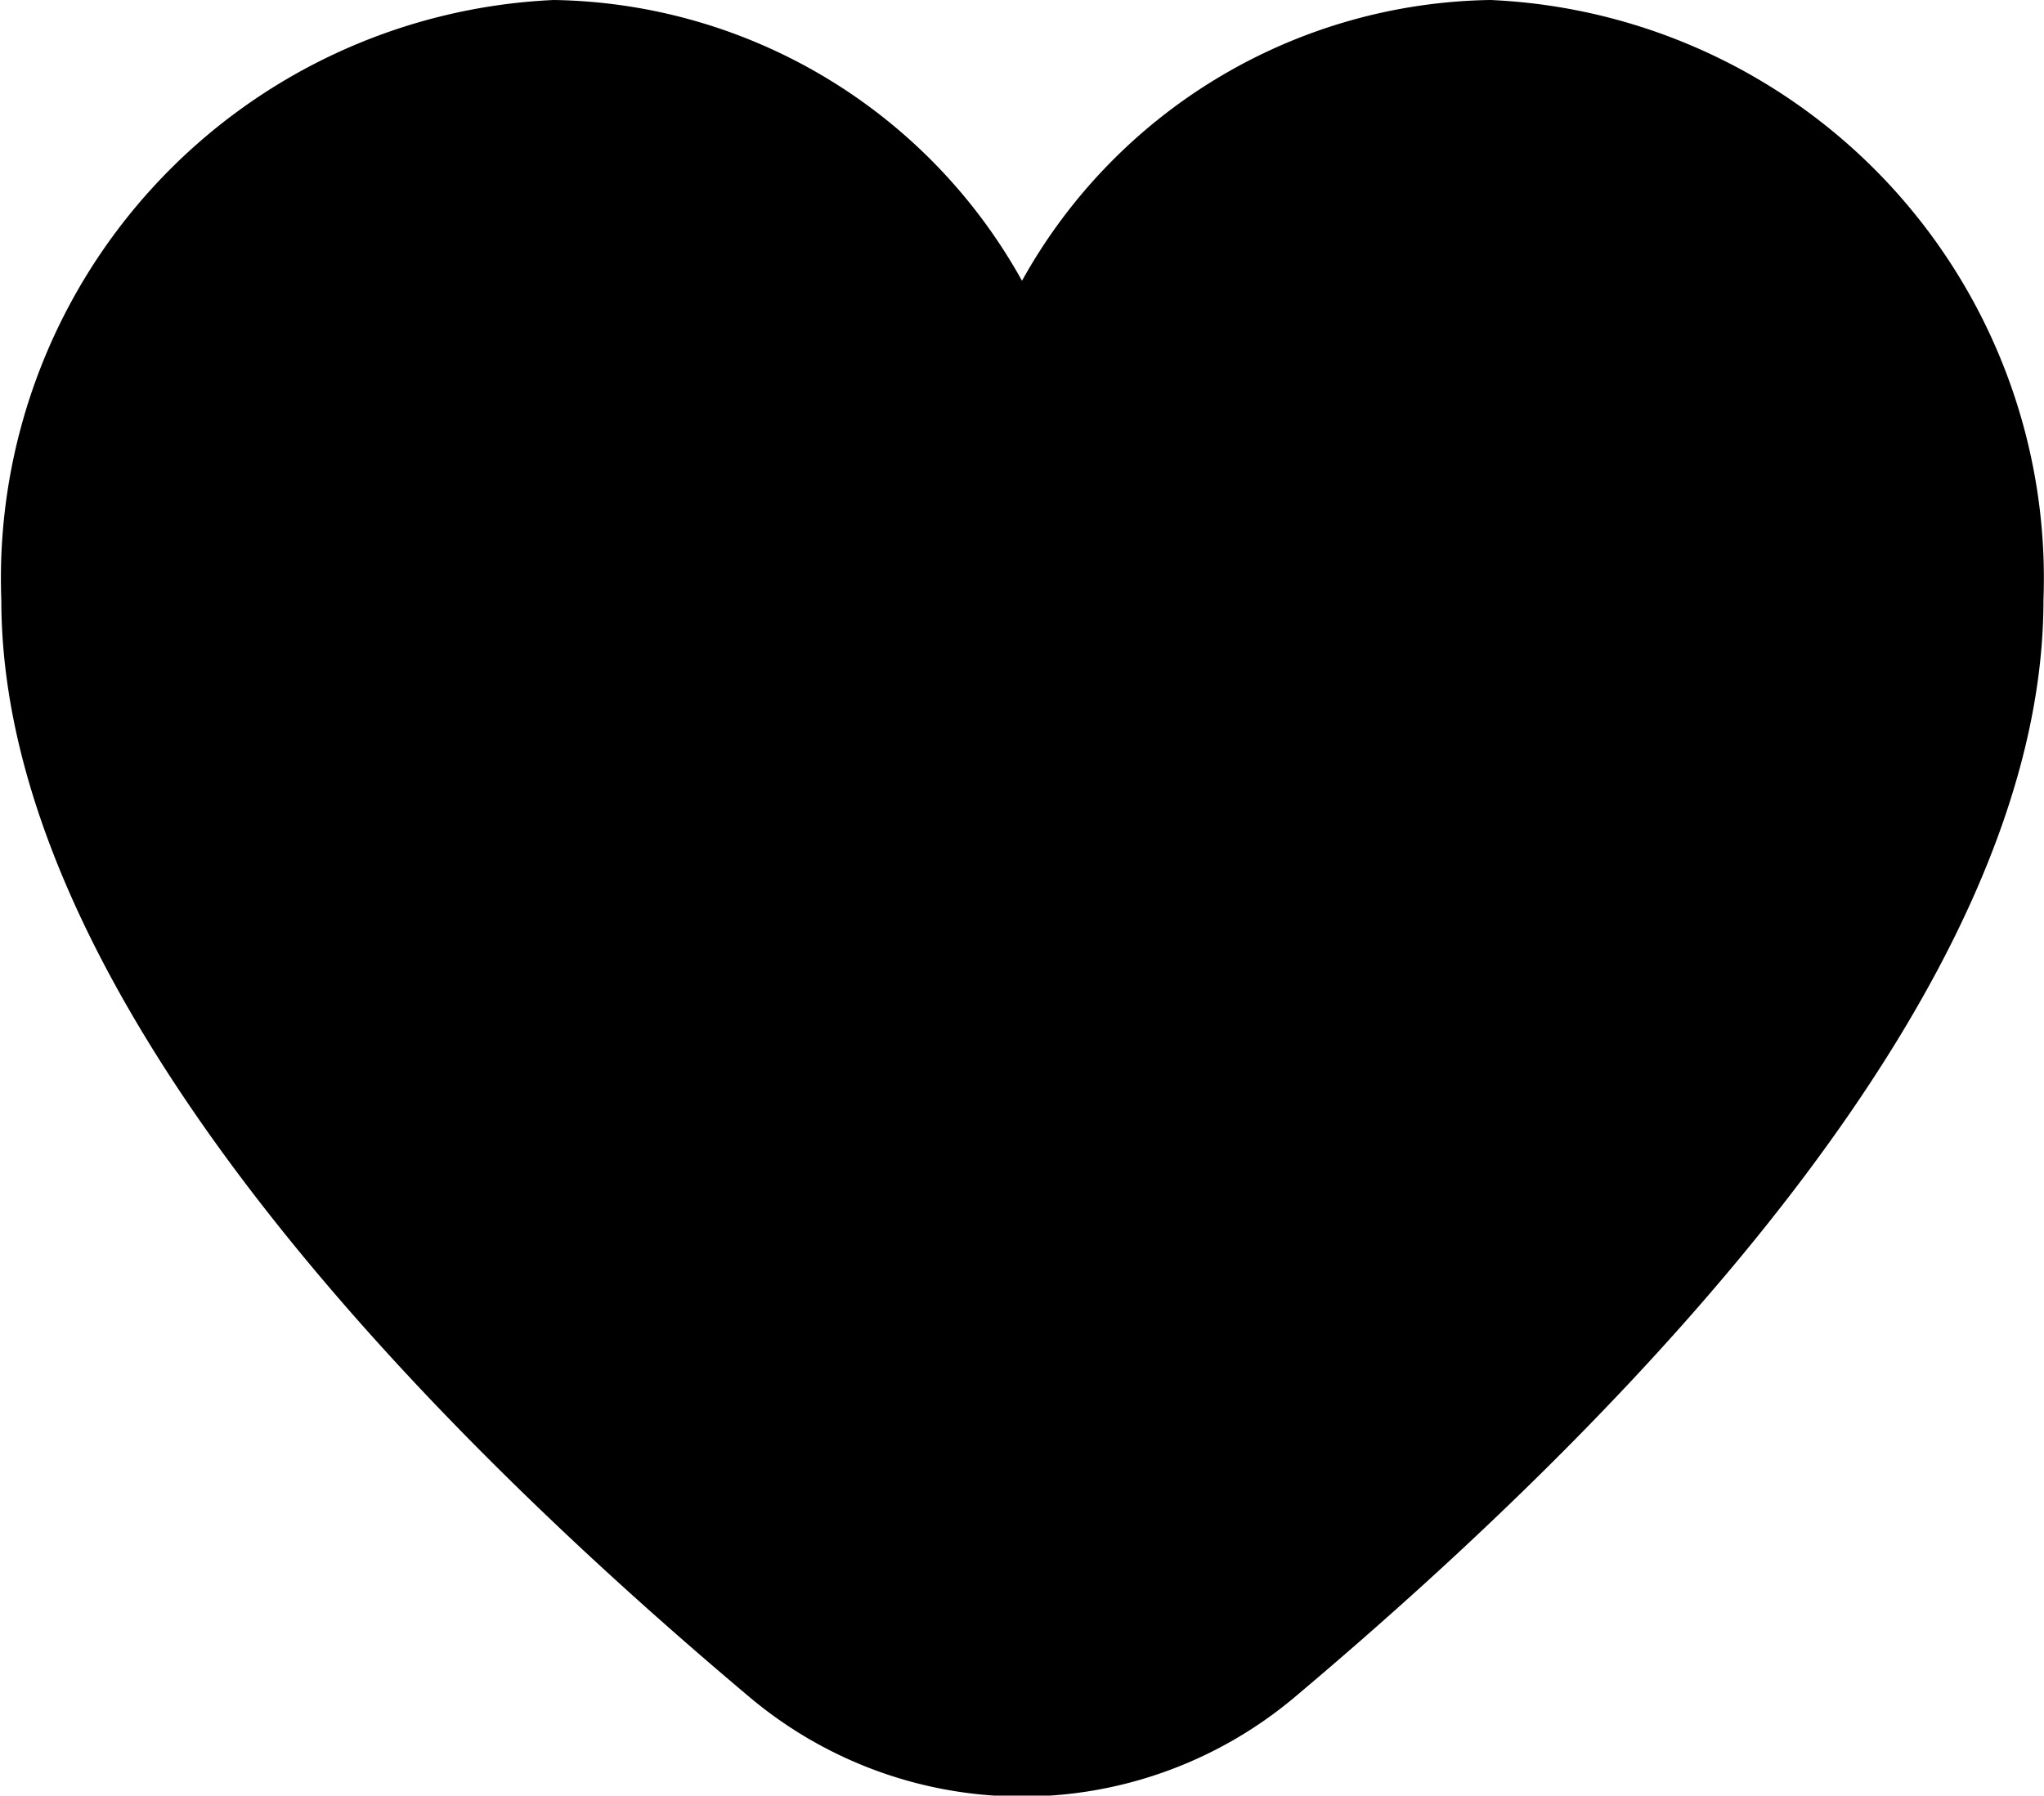 <svg xmlns="http://www.w3.org/2000/svg" width="7.686" height="6.753" viewBox="0 0 7.686 6.753">
  <path id="heart" d="M5.6,1.917A2.049,2.049,0,0,0,3.838,2.973,2.049,2.049,0,0,0,2.077,1.917,2.177,2.177,0,0,0,0,4.174C0,5.629,1.529,7.219,2.814,8.3a1.592,1.592,0,0,0,2.049,0C6.147,7.219,7.679,5.629,7.679,4.174A2.177,2.177,0,0,0,5.6,1.917Z" transform="translate(0.005 -1.917)"/>
</svg>
